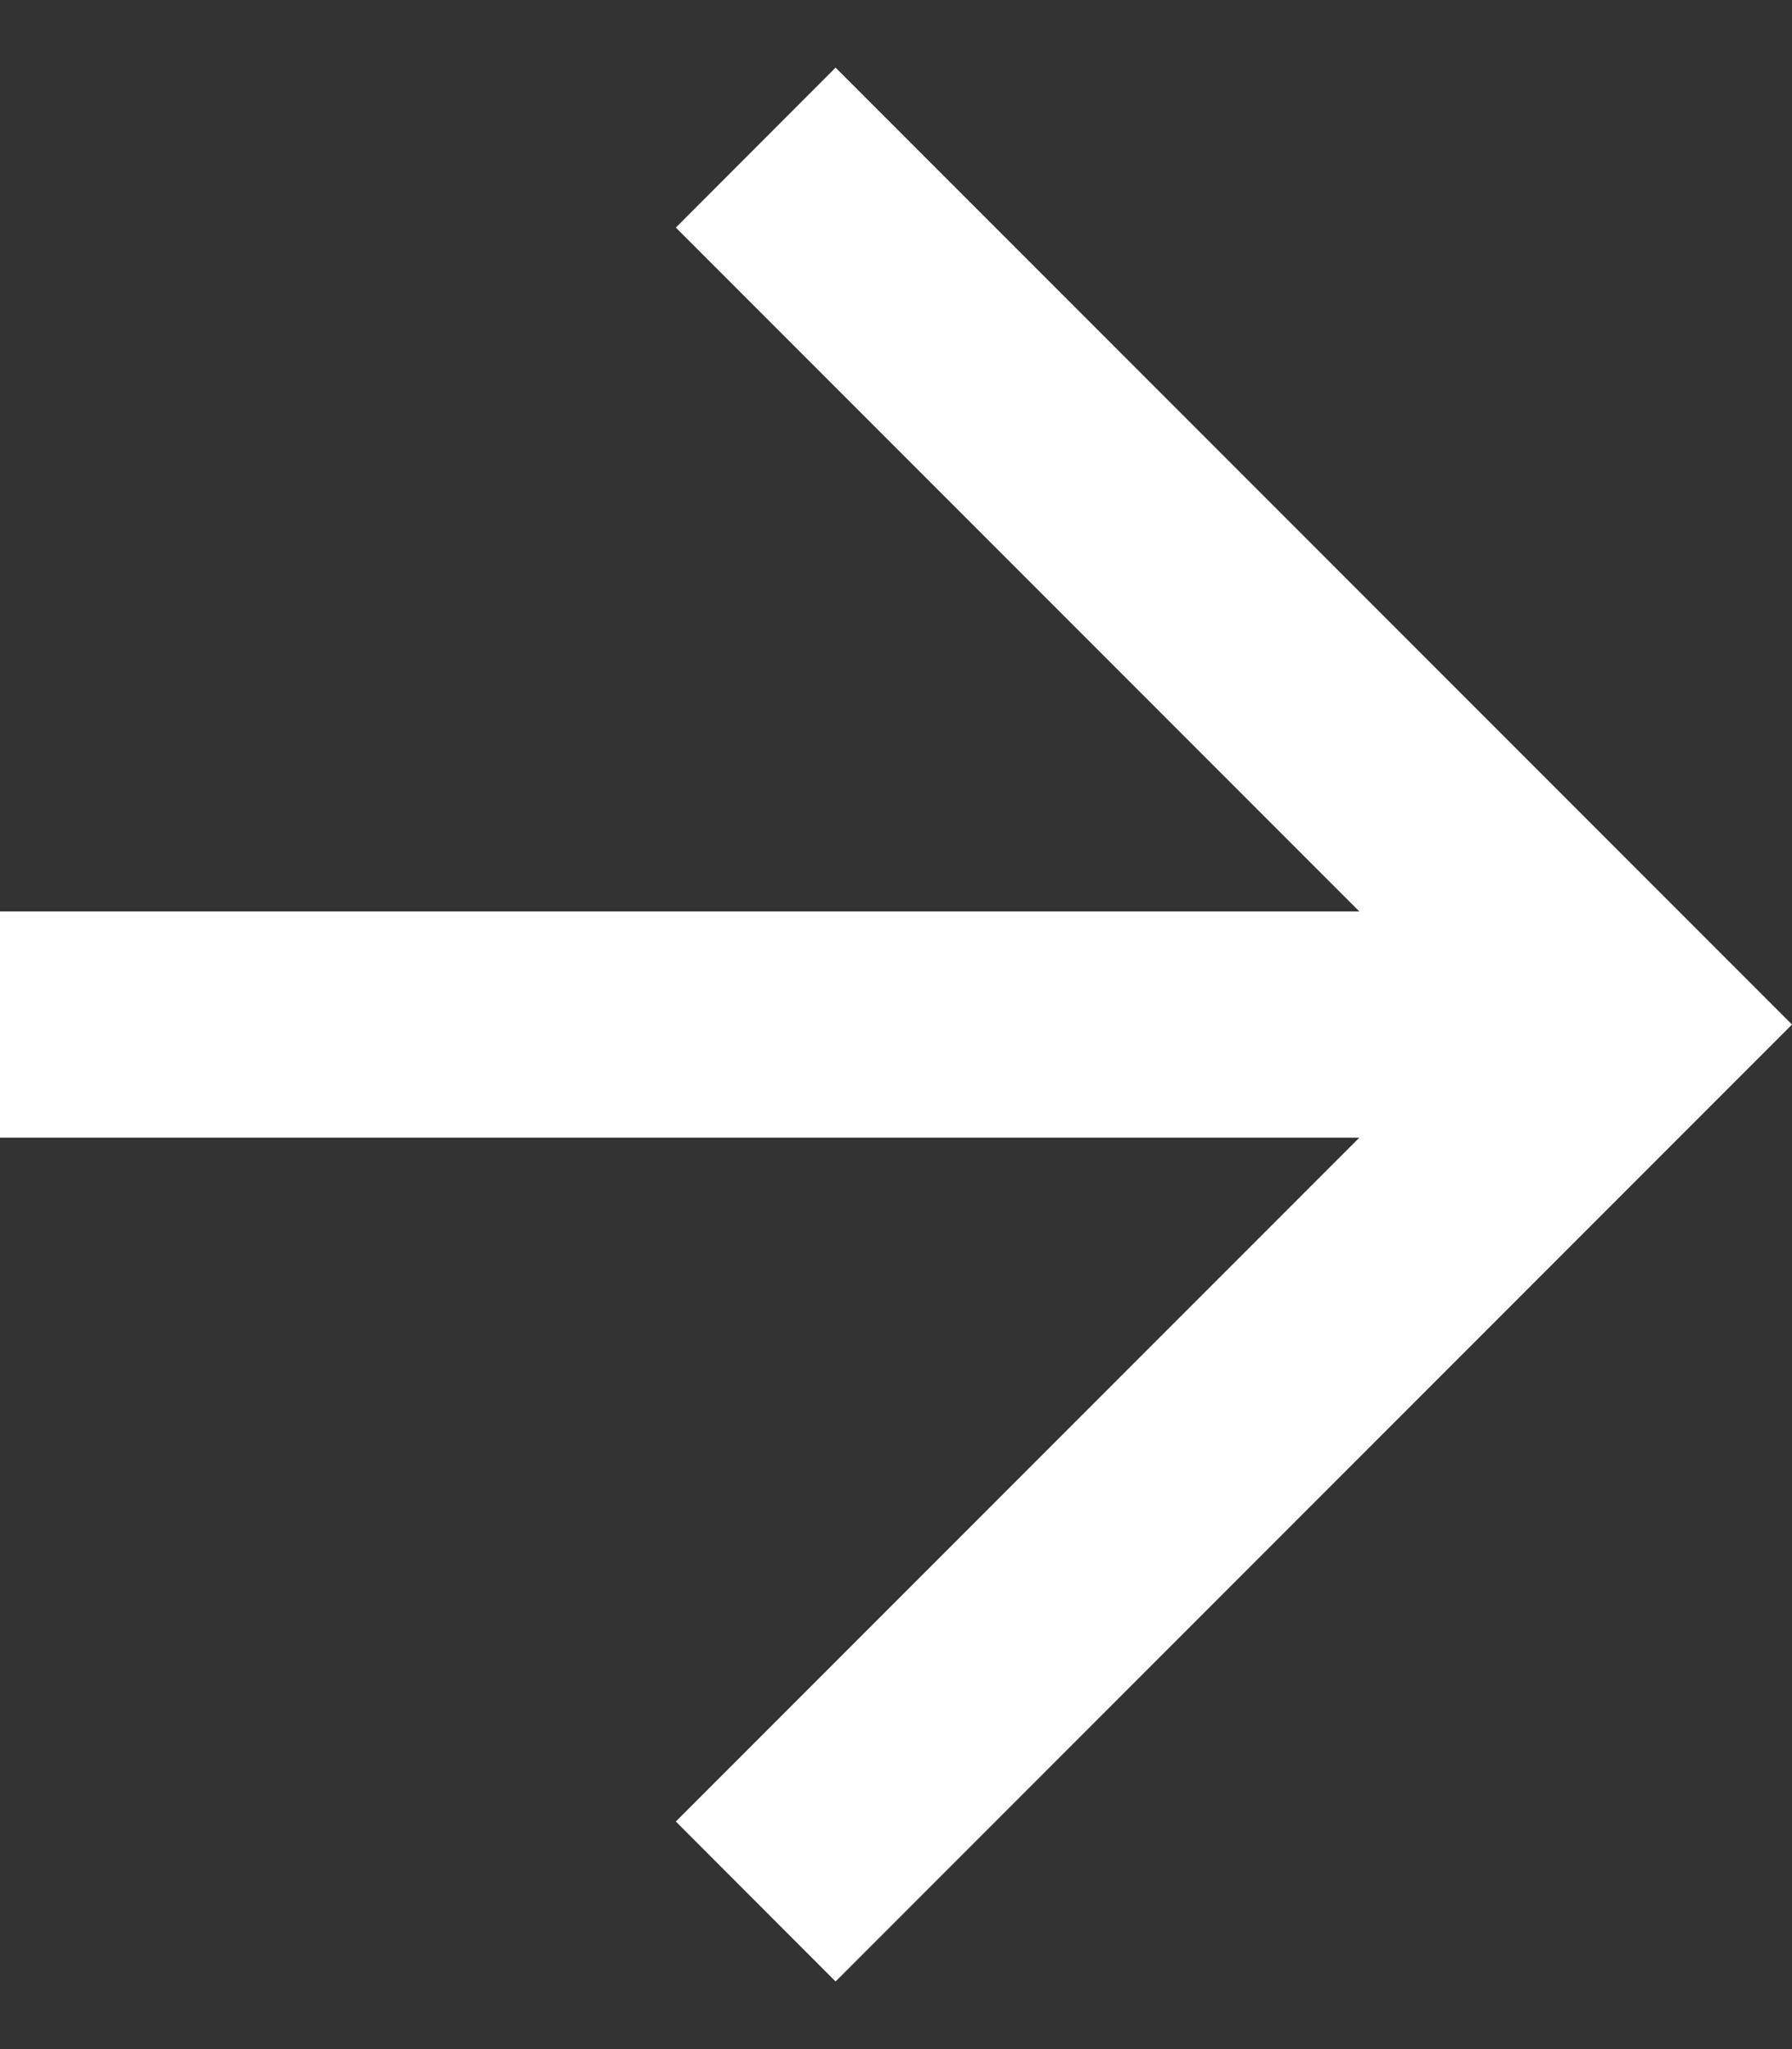 <svg width="14" height="16" viewBox="0 0 14 16" fill="none" xmlns="http://www.w3.org/2000/svg">
<rect x="0" y="0" width="14" height="16" fill="#333333" stroke="none"/>
<path fill-rule="evenodd" clip-rule="evenodd" d="M-3.65187e-07 7.117L10.62 7.117L5.28 1.777L6.528 0.528L14 8L6.528 15.472L5.28 14.223L10.62 8.883L2.31511e-06 8.883L-3.65187e-07 7.117Z" fill="white"/>
</svg>
